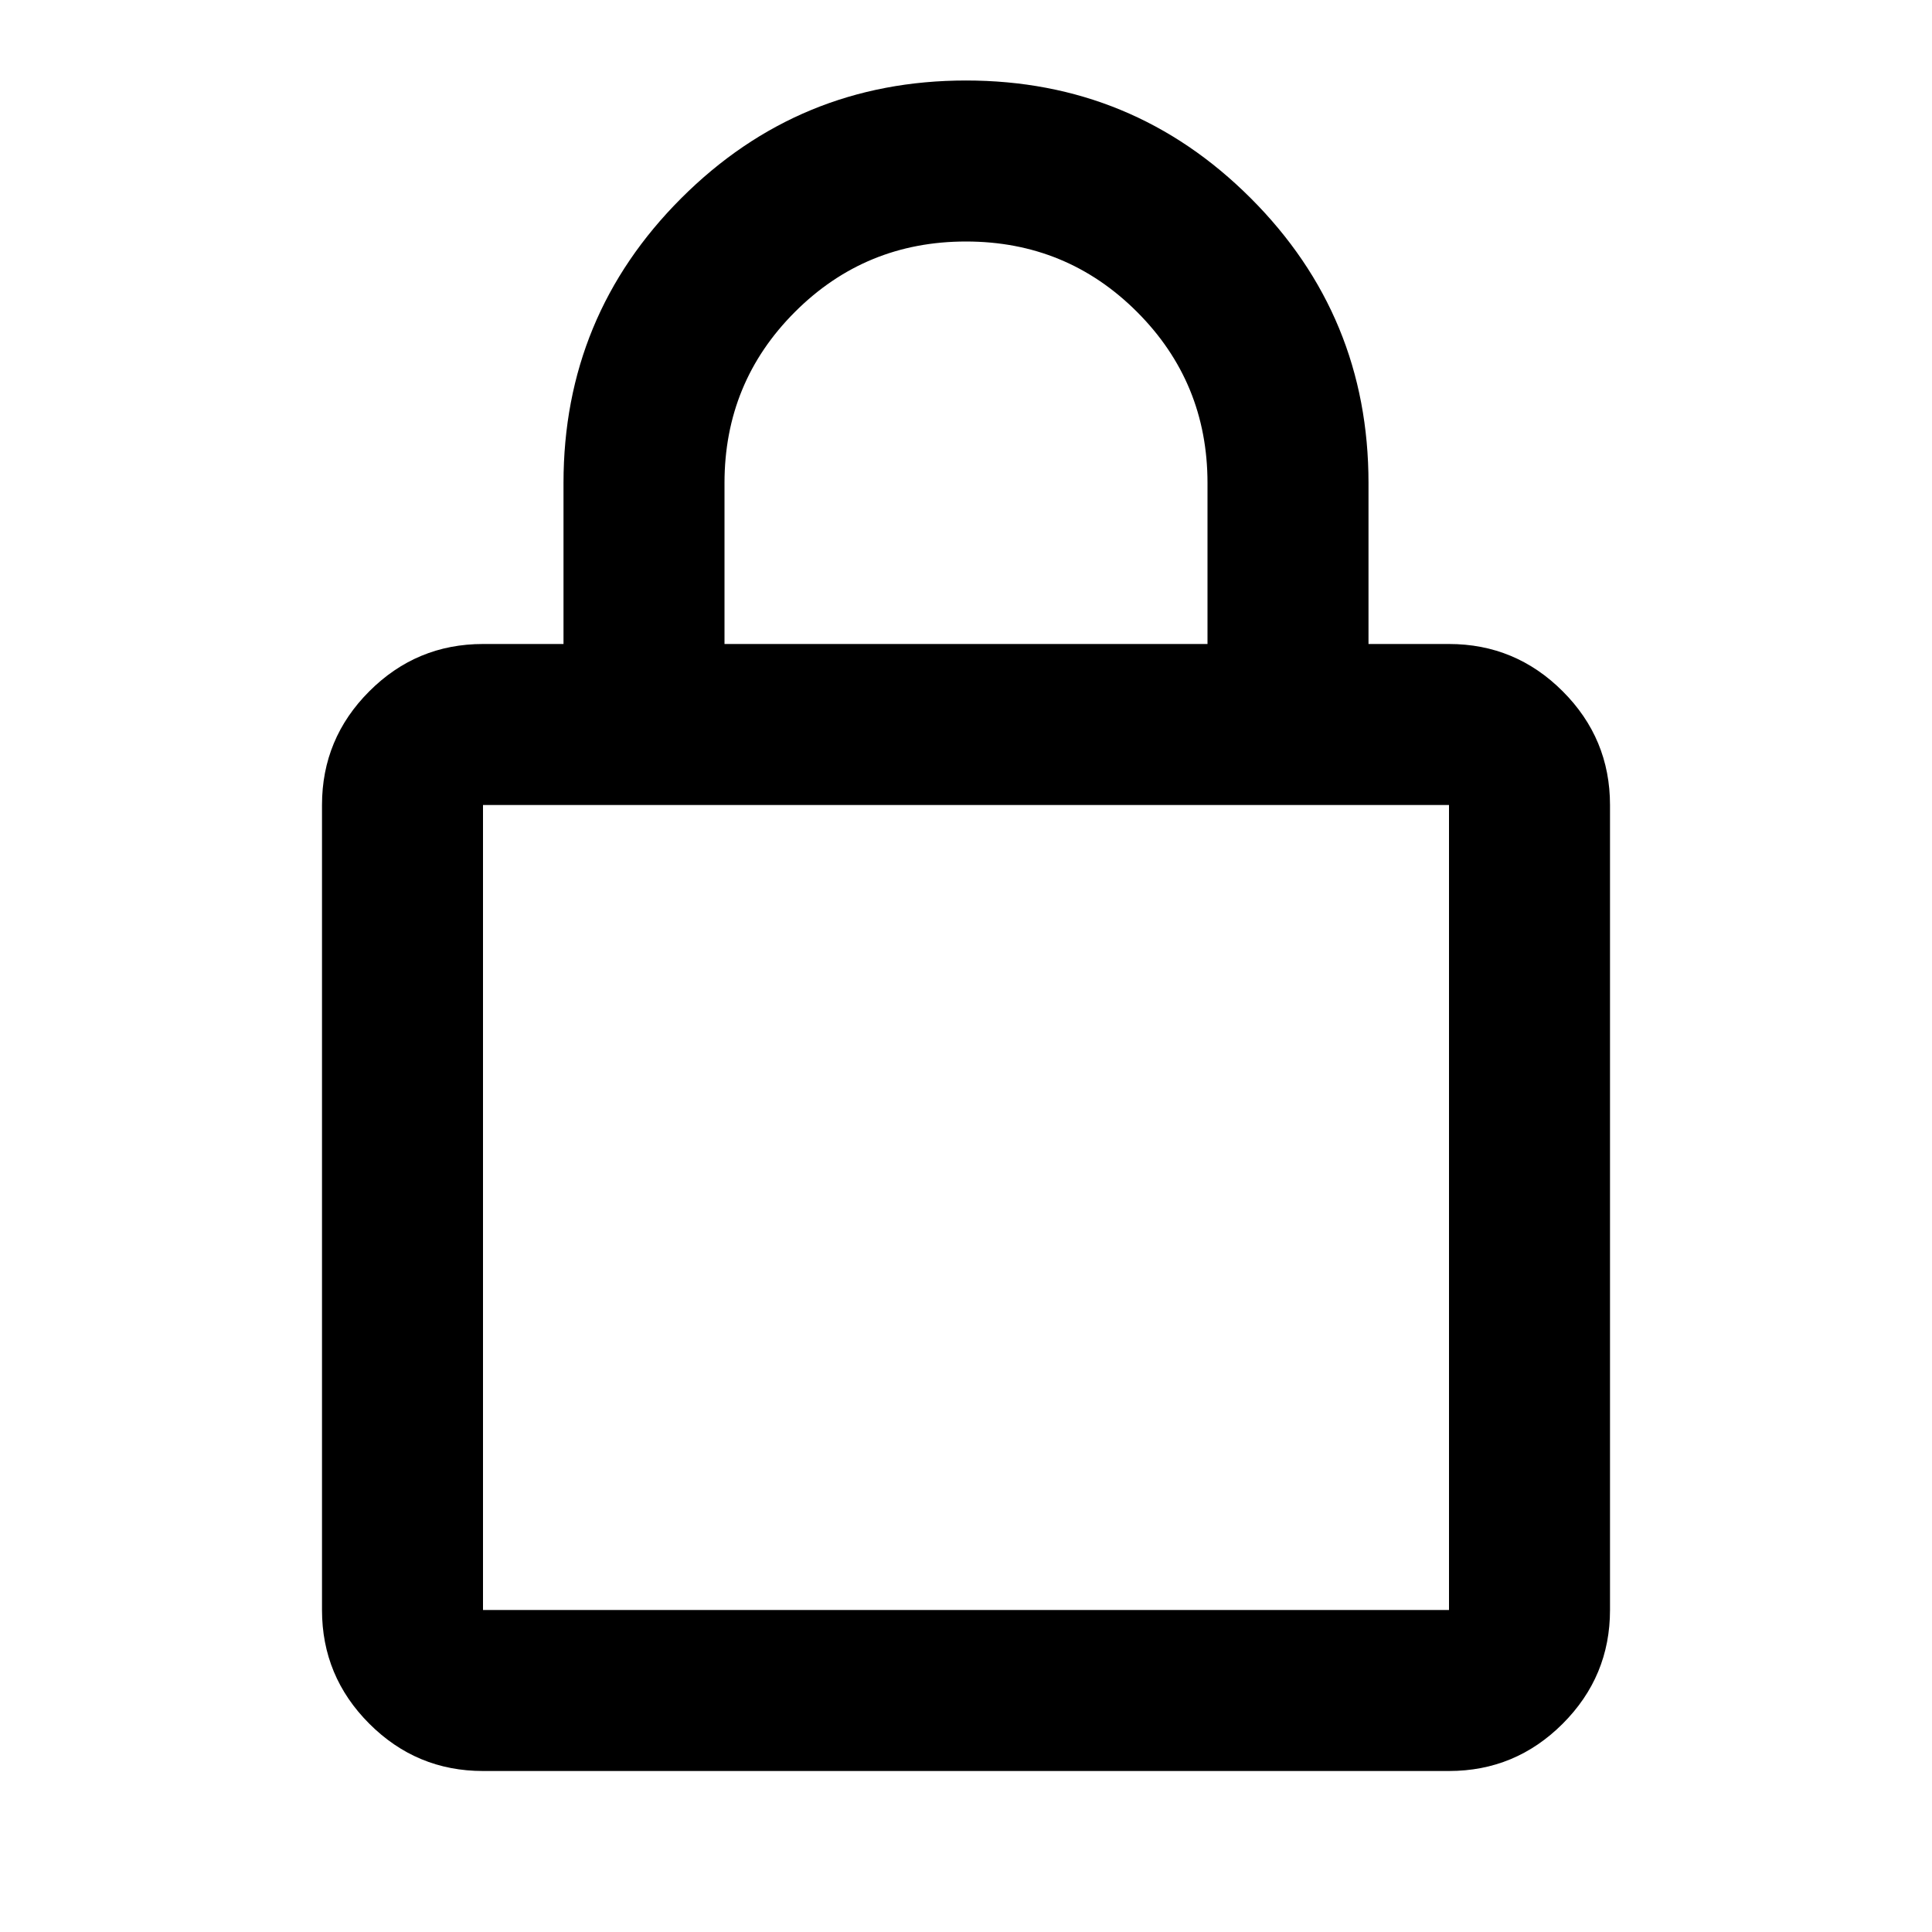 <?xml version="1.0" encoding="UTF-8" standalone="no"?>
<svg
   height="24px"
   viewBox="0 -960 960 960"
   width="24px"
   fill="#000000"
   version="1.1"
   id="svg1"
   sodipodi:docname="cassaforte.svg"
   inkscape:version="1.4.2 (f4327f4, 2025-05-13)"
   xmlns:inkscape="http://www.inkscape.org/namespaces/inkscape"
   xmlns:sodipodi="http://sodipodi.sourceforge.net/DTD/sodipodi-0.dtd"
   xmlns="http://www.w3.org/2000/svg"
   xmlns:svg="http://www.w3.org/2000/svg">
  <defs
     id="defs1" />
  <sodipodi:namedview
     id="namedview1"
     pagecolor="#505050"
     bordercolor="#ffffff"
     borderopacity="1"
     inkscape:showpageshadow="0"
     inkscape:pageopacity="0"
     inkscape:pagecheckerboard="1"
     inkscape:deskcolor="#505050"
     inkscape:zoom="33.625"
     inkscape:cx="11.98513"
     inkscape:cy="12"
     inkscape:window-width="1920"
     inkscape:window-height="1009"
     inkscape:window-x="-8"
     inkscape:window-y="-8"
     inkscape:window-maximized="1"
     inkscape:current-layer="svg1" />
  <path
     d="m 240,-80 c -22,0 -40.833,-7.833 -56.5,-23.5 C 167.833,-119.167 160,-138 160,-160 v -400 c 0,-22 7.833,-40.833 23.5,-56.5 15.667,-15.667 34.5,-23.5 56.5,-23.5 h 40 v -80 c 0,-55.333 19.5,-102.5 58.5,-141.5 39,-39 86.167,-58.5 141.5,-58.5 55.333,0 102.5,19.5 141.5,58.5 39,39 58.5,86.167 58.5,141.5 v 80 h 40 c 22,0 40.833,7.833 56.5,23.5 15.667,15.667 23.5,34.5 23.5,56.5 v 400 c 0,22 -7.833,40.833 -23.5,56.5 C 760.833,-87.833 742,-80 720,-80 Z m 0,-80 H 720 V -560 H 240 Z m 120,-480 h 240 v -80 c 0,-33.333 -11.667,-61.667 -35,-85 -23.333,-23.333 -51.667,-35 -85,-35 -33.333,0 -61.667,11.667 -85,35 -23.333,23.333 -35,51.667 -35,85 z m -120,480 v -400 z"
     id="path1"
     sodipodi:nodetypes="sssssscssssscssssssscccccccssssscccc" />
</svg>
